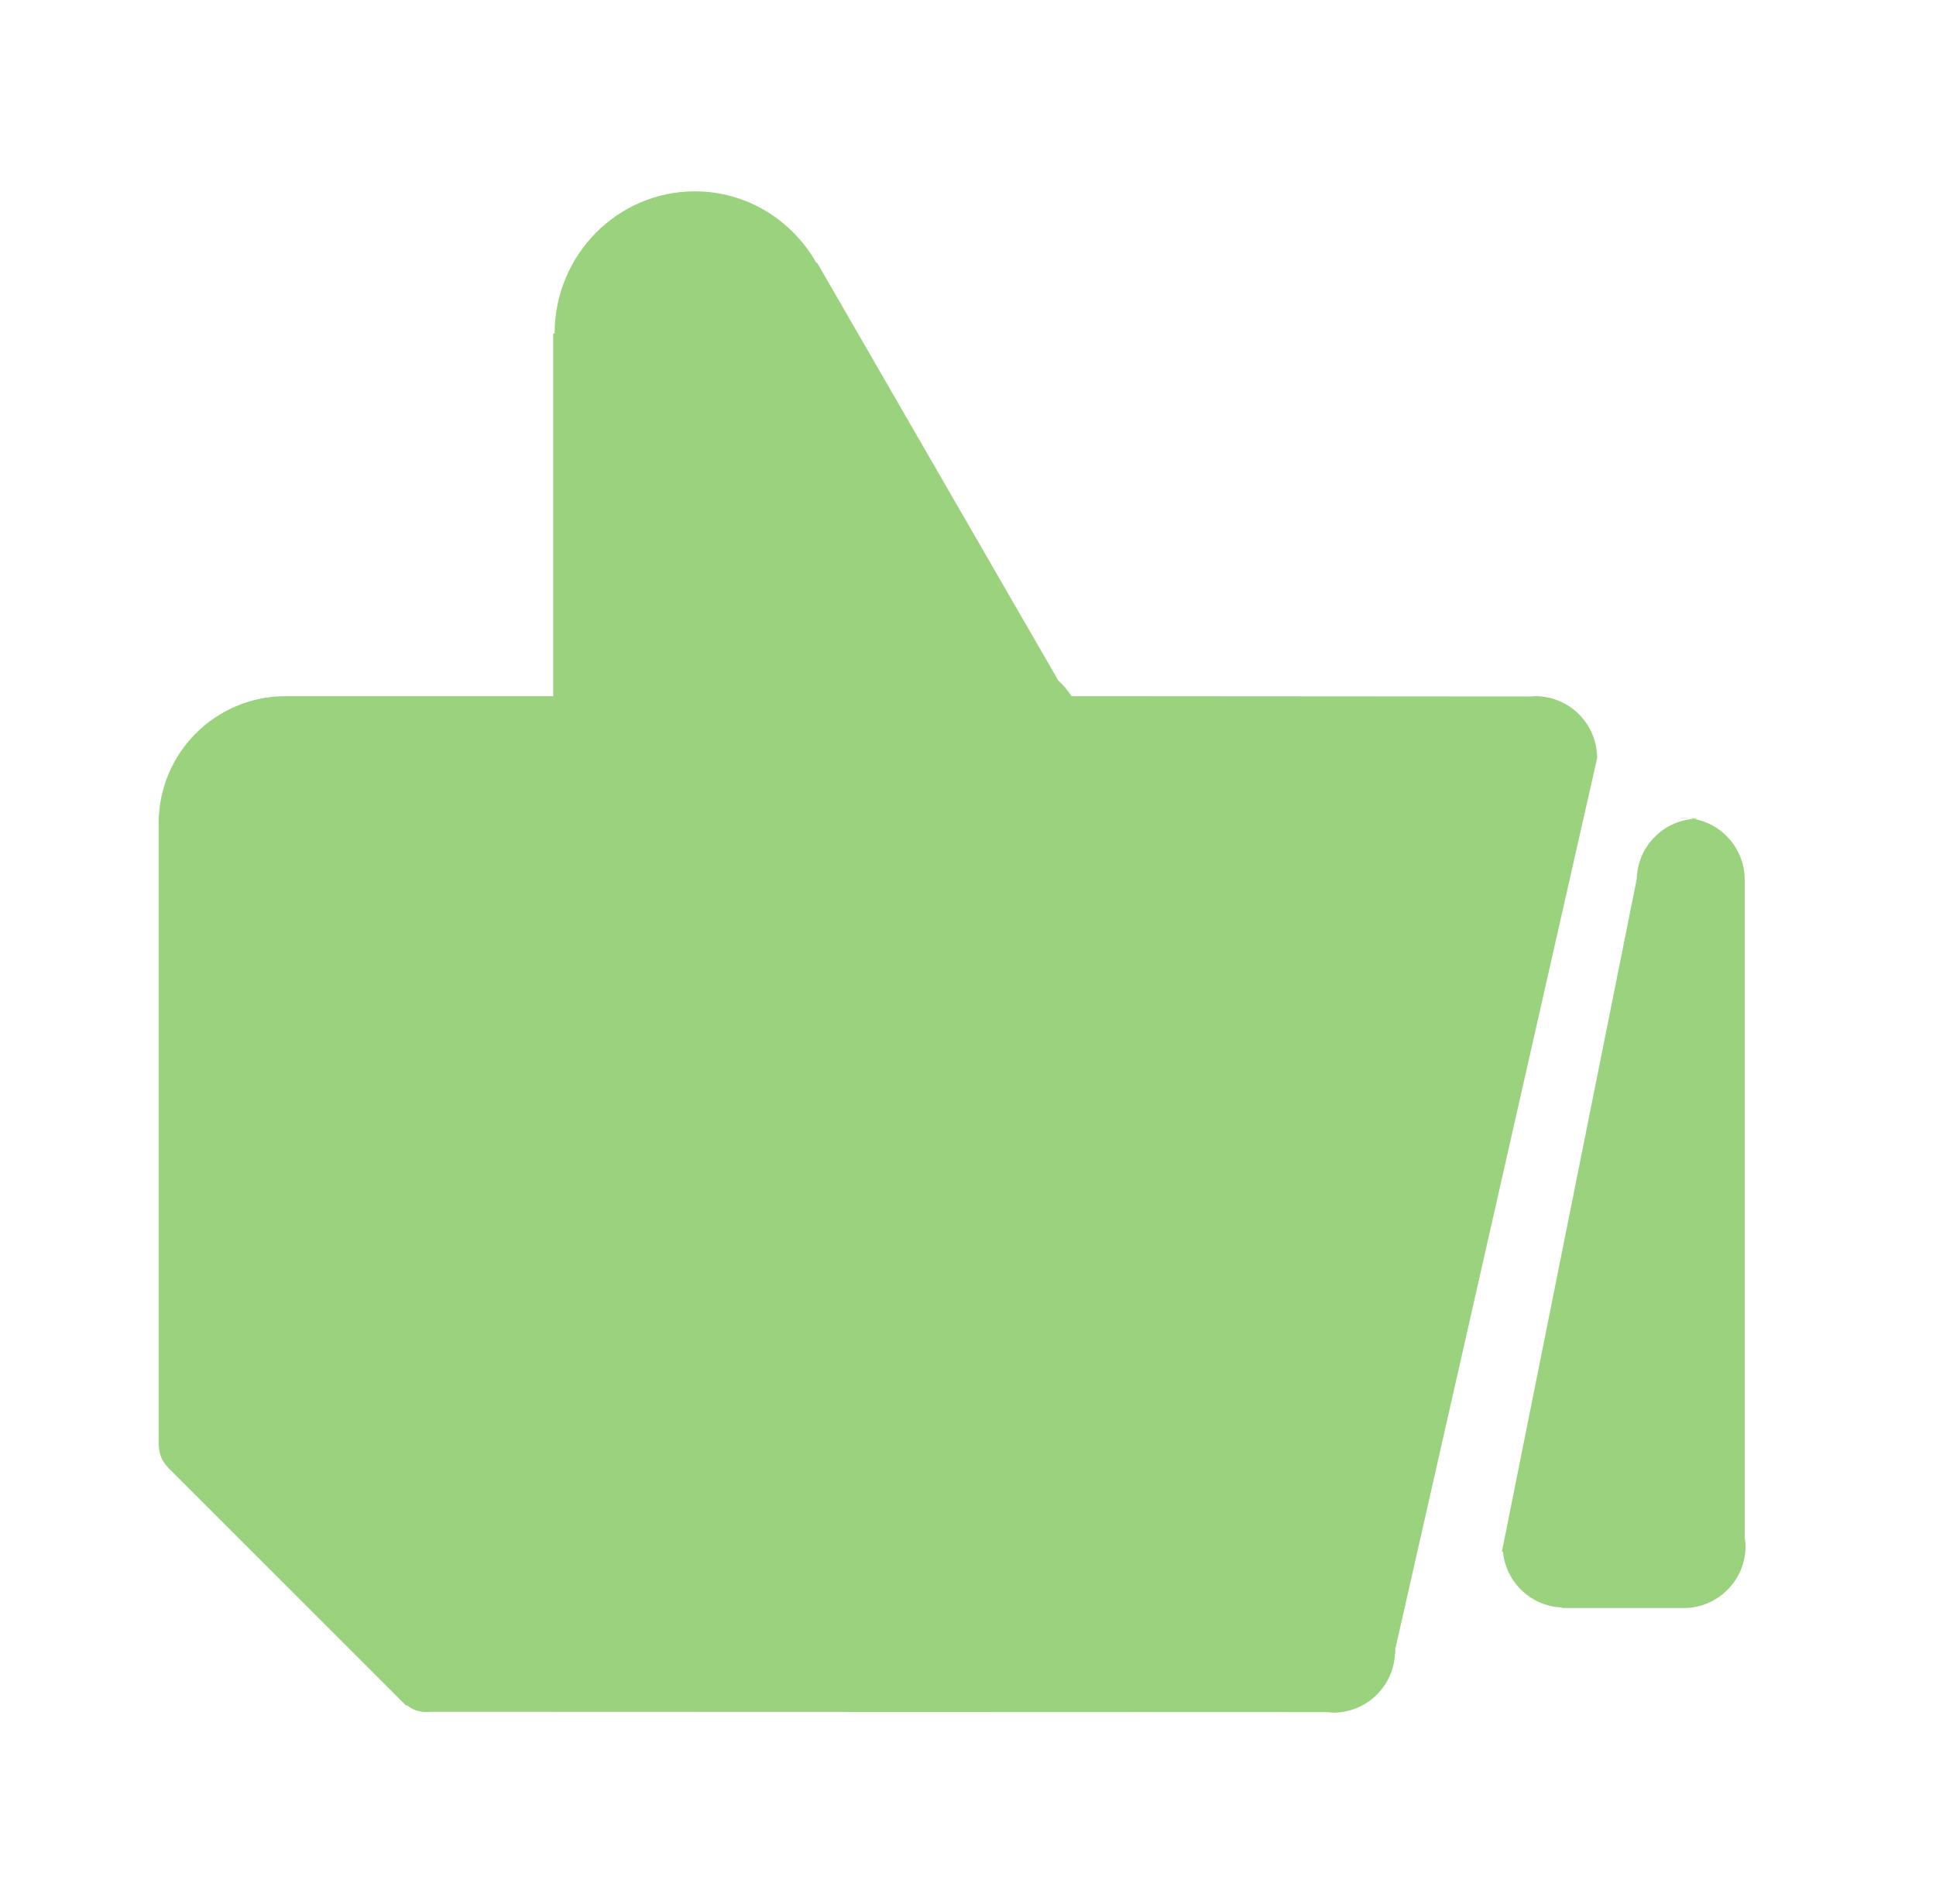 <svg width="61" height="60" viewBox="0 0 61 60" fill="none" xmlns="http://www.w3.org/2000/svg">
<path d="M55 48.72C55 48.628 54.985 48.54 54.973 48.451V27.733V27.726C54.973 27.469 54.923 27.215 54.824 26.979C54.726 26.742 54.583 26.527 54.401 26.346C54.22 26.164 54.005 26.021 53.768 25.922C53.531 25.825 53.277 25.774 53.021 25.774C52.985 25.774 52.952 25.783 52.916 25.785H53.464V25.799C52.96 25.813 52.48 26.022 52.127 26.383C51.773 26.744 51.574 27.228 51.571 27.733H51.564L47.323 48.896H47.356C47.4 49.366 47.614 49.804 47.958 50.128C48.301 50.452 48.751 50.64 49.223 50.656V50.673H53.048C54.126 50.673 55 49.798 55 48.72ZM7.303 45.548L7.335 45.585L7.299 45.548H7.303Z" fill="#9BD27D"/>
<path fill-rule="evenodd" clip-rule="evenodd" d="M43.96 51.978L50.322 23.896L50.323 23.889C50.323 23.633 50.272 23.379 50.174 23.142C50.076 22.905 49.932 22.69 49.751 22.509C49.57 22.328 49.355 22.184 49.118 22.086C48.881 21.988 48.627 21.937 48.371 21.937C48.335 21.937 48.301 21.946 48.266 21.948L33.76 21.938C33.646 21.756 33.507 21.591 33.347 21.448L25.745 8.278L25.725 8.289C24.963 6.94 23.534 6.03 21.893 6.03C19.453 6.03 17.475 8.037 17.475 10.512H17.43V21.937L9 21.938C6.791 21.938 5 23.729 5 25.938V45.548H5.005C5.005 45.797 5.1 46.045 5.288 46.236L5.285 46.239L12.799 53.752L12.818 53.734C13.034 53.911 13.299 53.978 13.562 53.943L41.845 53.953C41.901 53.958 41.955 53.97 42.012 53.97C42.511 53.969 42.991 53.777 43.352 53.432C43.714 53.088 43.929 52.618 43.953 52.119H43.96V52.059C43.96 52.045 43.964 52.032 43.964 52.019C43.964 52.005 43.961 51.992 43.96 51.978ZM7.335 45.585L7.303 45.548H7.299L7.335 45.585Z" fill="#9BD27D"/>
</svg>
